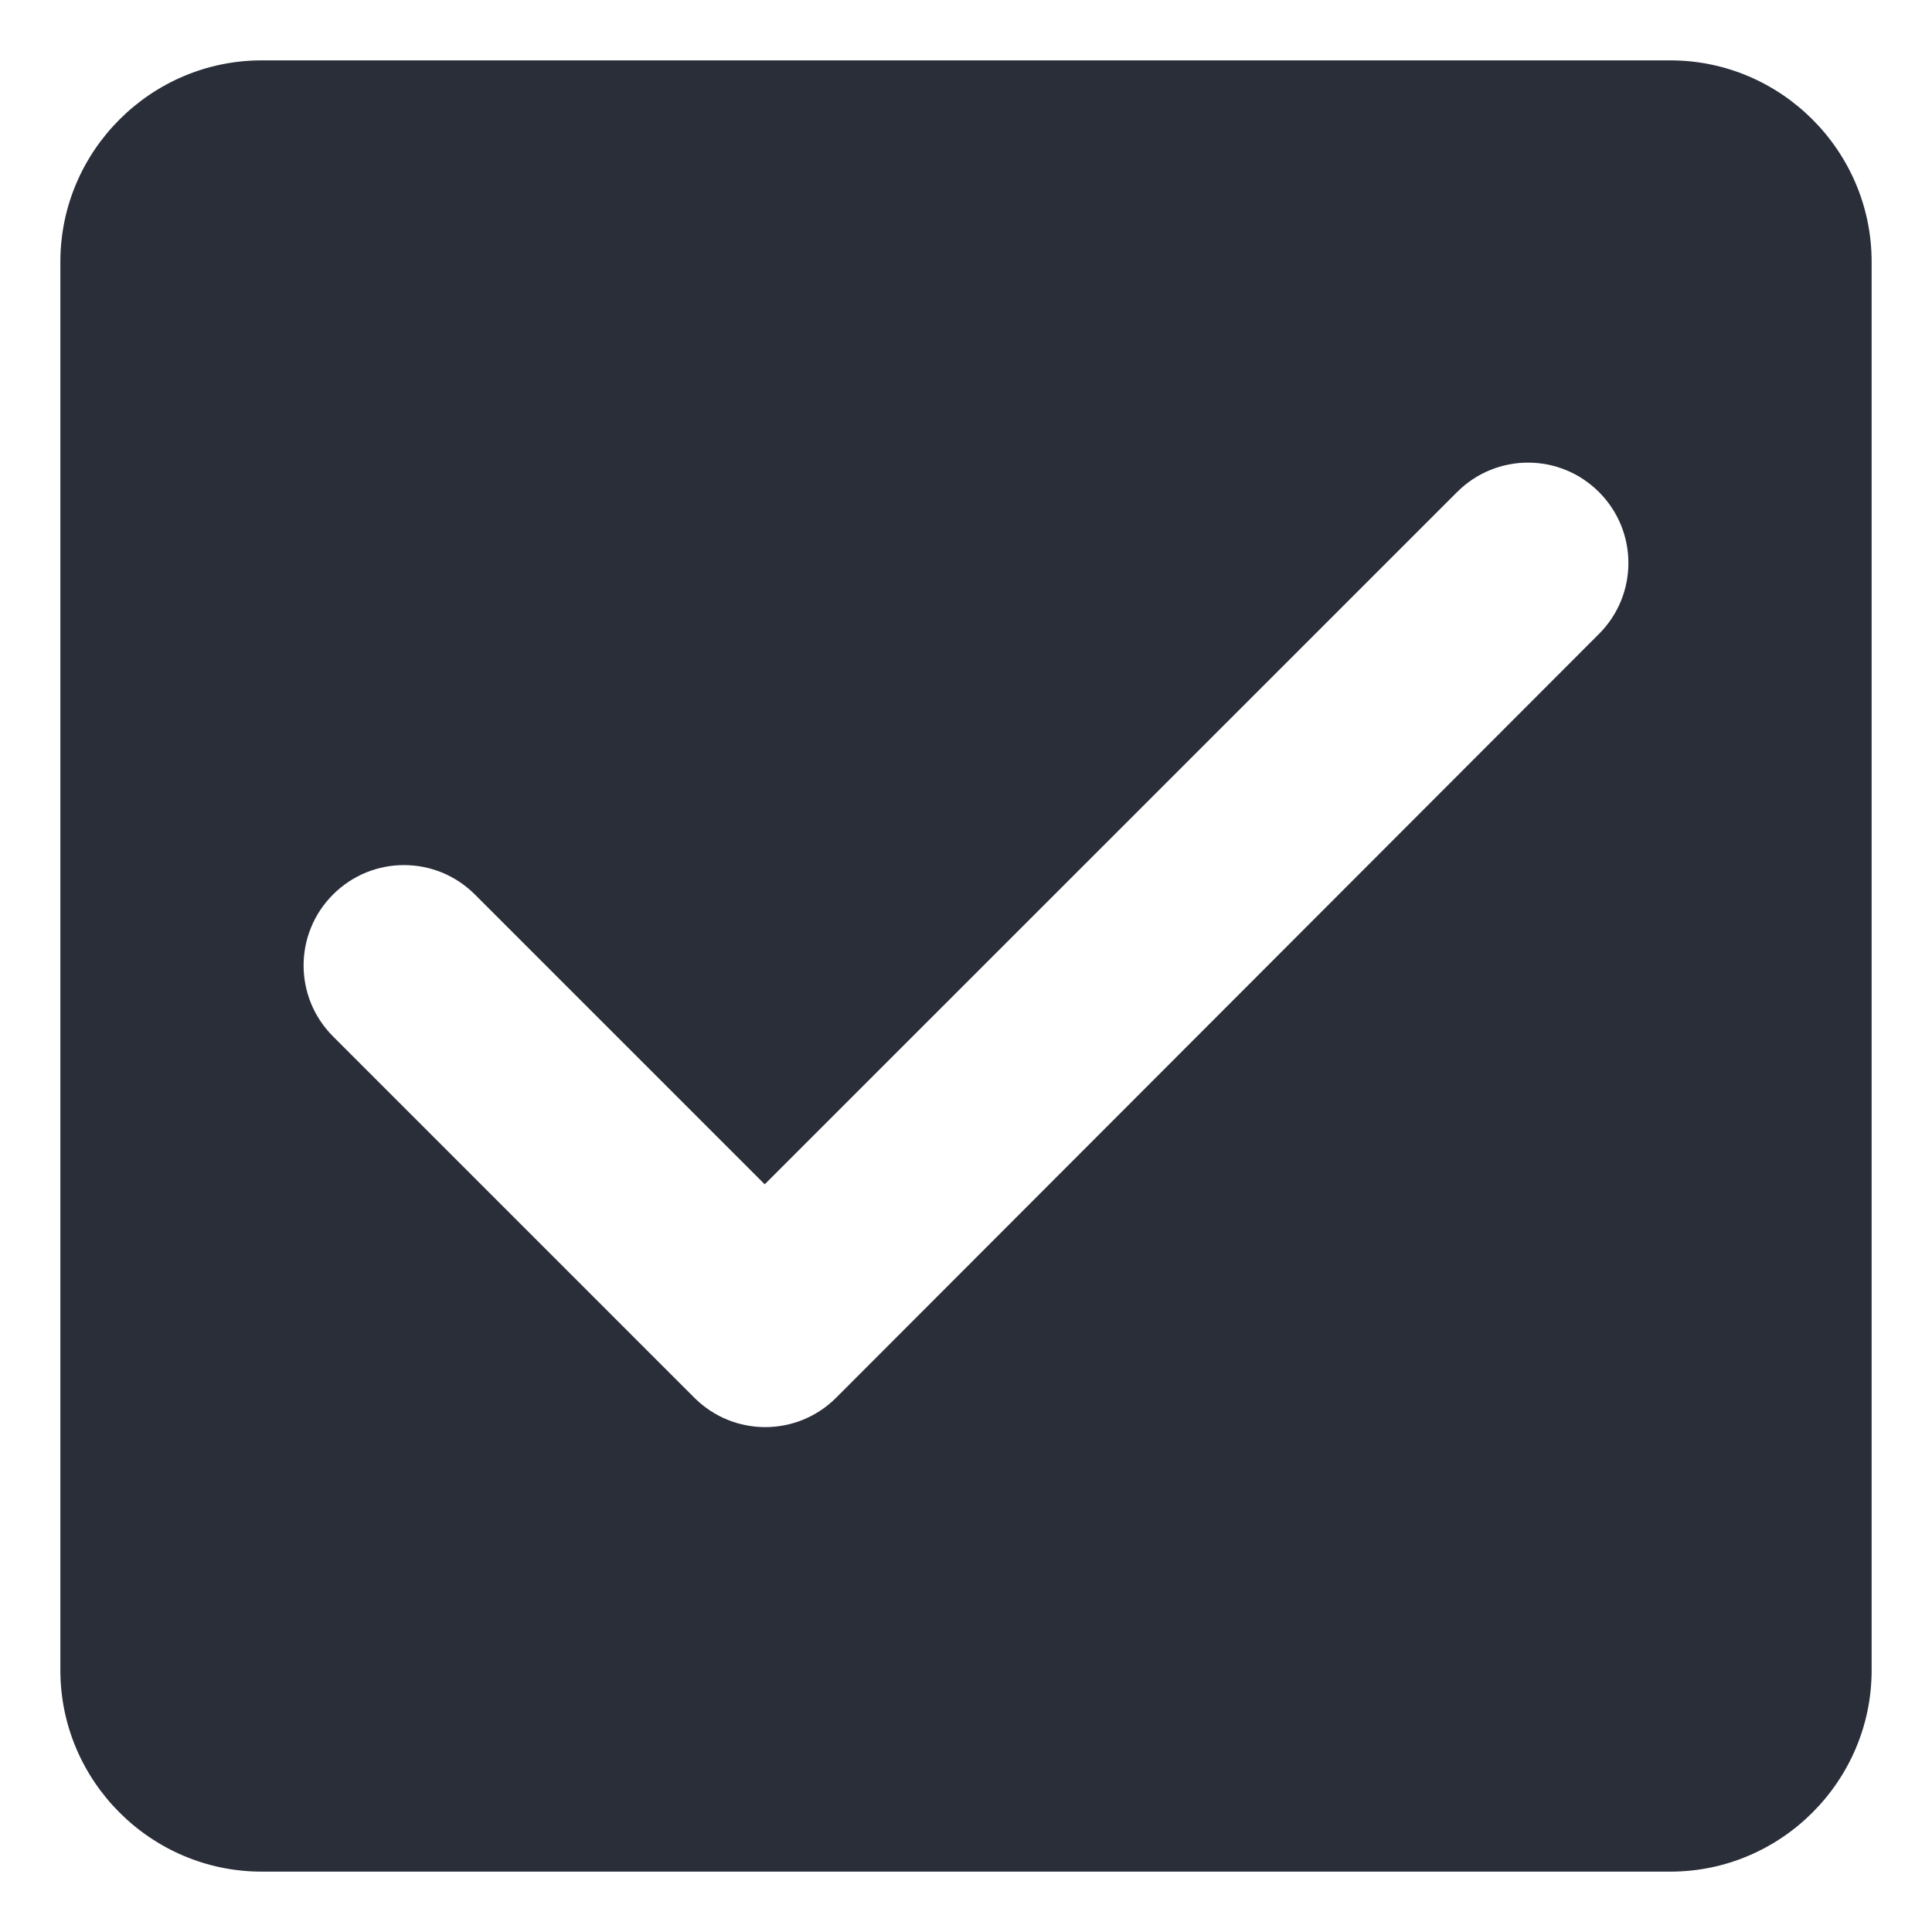 <svg width="16" height="16" viewBox="0 0 16 16" fill="none" xmlns="http://www.w3.org/2000/svg">
<path d="M13.833 0.5H2.167C1.25 0.5 0.5 1.25 0.5 2.167V13.833C0.5 14.75 1.25 15.5 2.167 15.5H13.833C14.75 15.5 15.5 14.75 15.5 13.833V2.167C15.5 1.25 14.75 0.5 13.833 0.5ZM6.925 11.575C6.6 11.9 6.075 11.9 5.75 11.575L2.758 8.583C2.433 8.258 2.433 7.733 2.758 7.408C3.083 7.083 3.608 7.083 3.933 7.408L6.333 9.808L12.067 4.075C12.392 3.75 12.917 3.75 13.242 4.075C13.567 4.4 13.567 4.925 13.242 5.25L6.925 11.575Z" fill="#292E39"/>
</svg>
